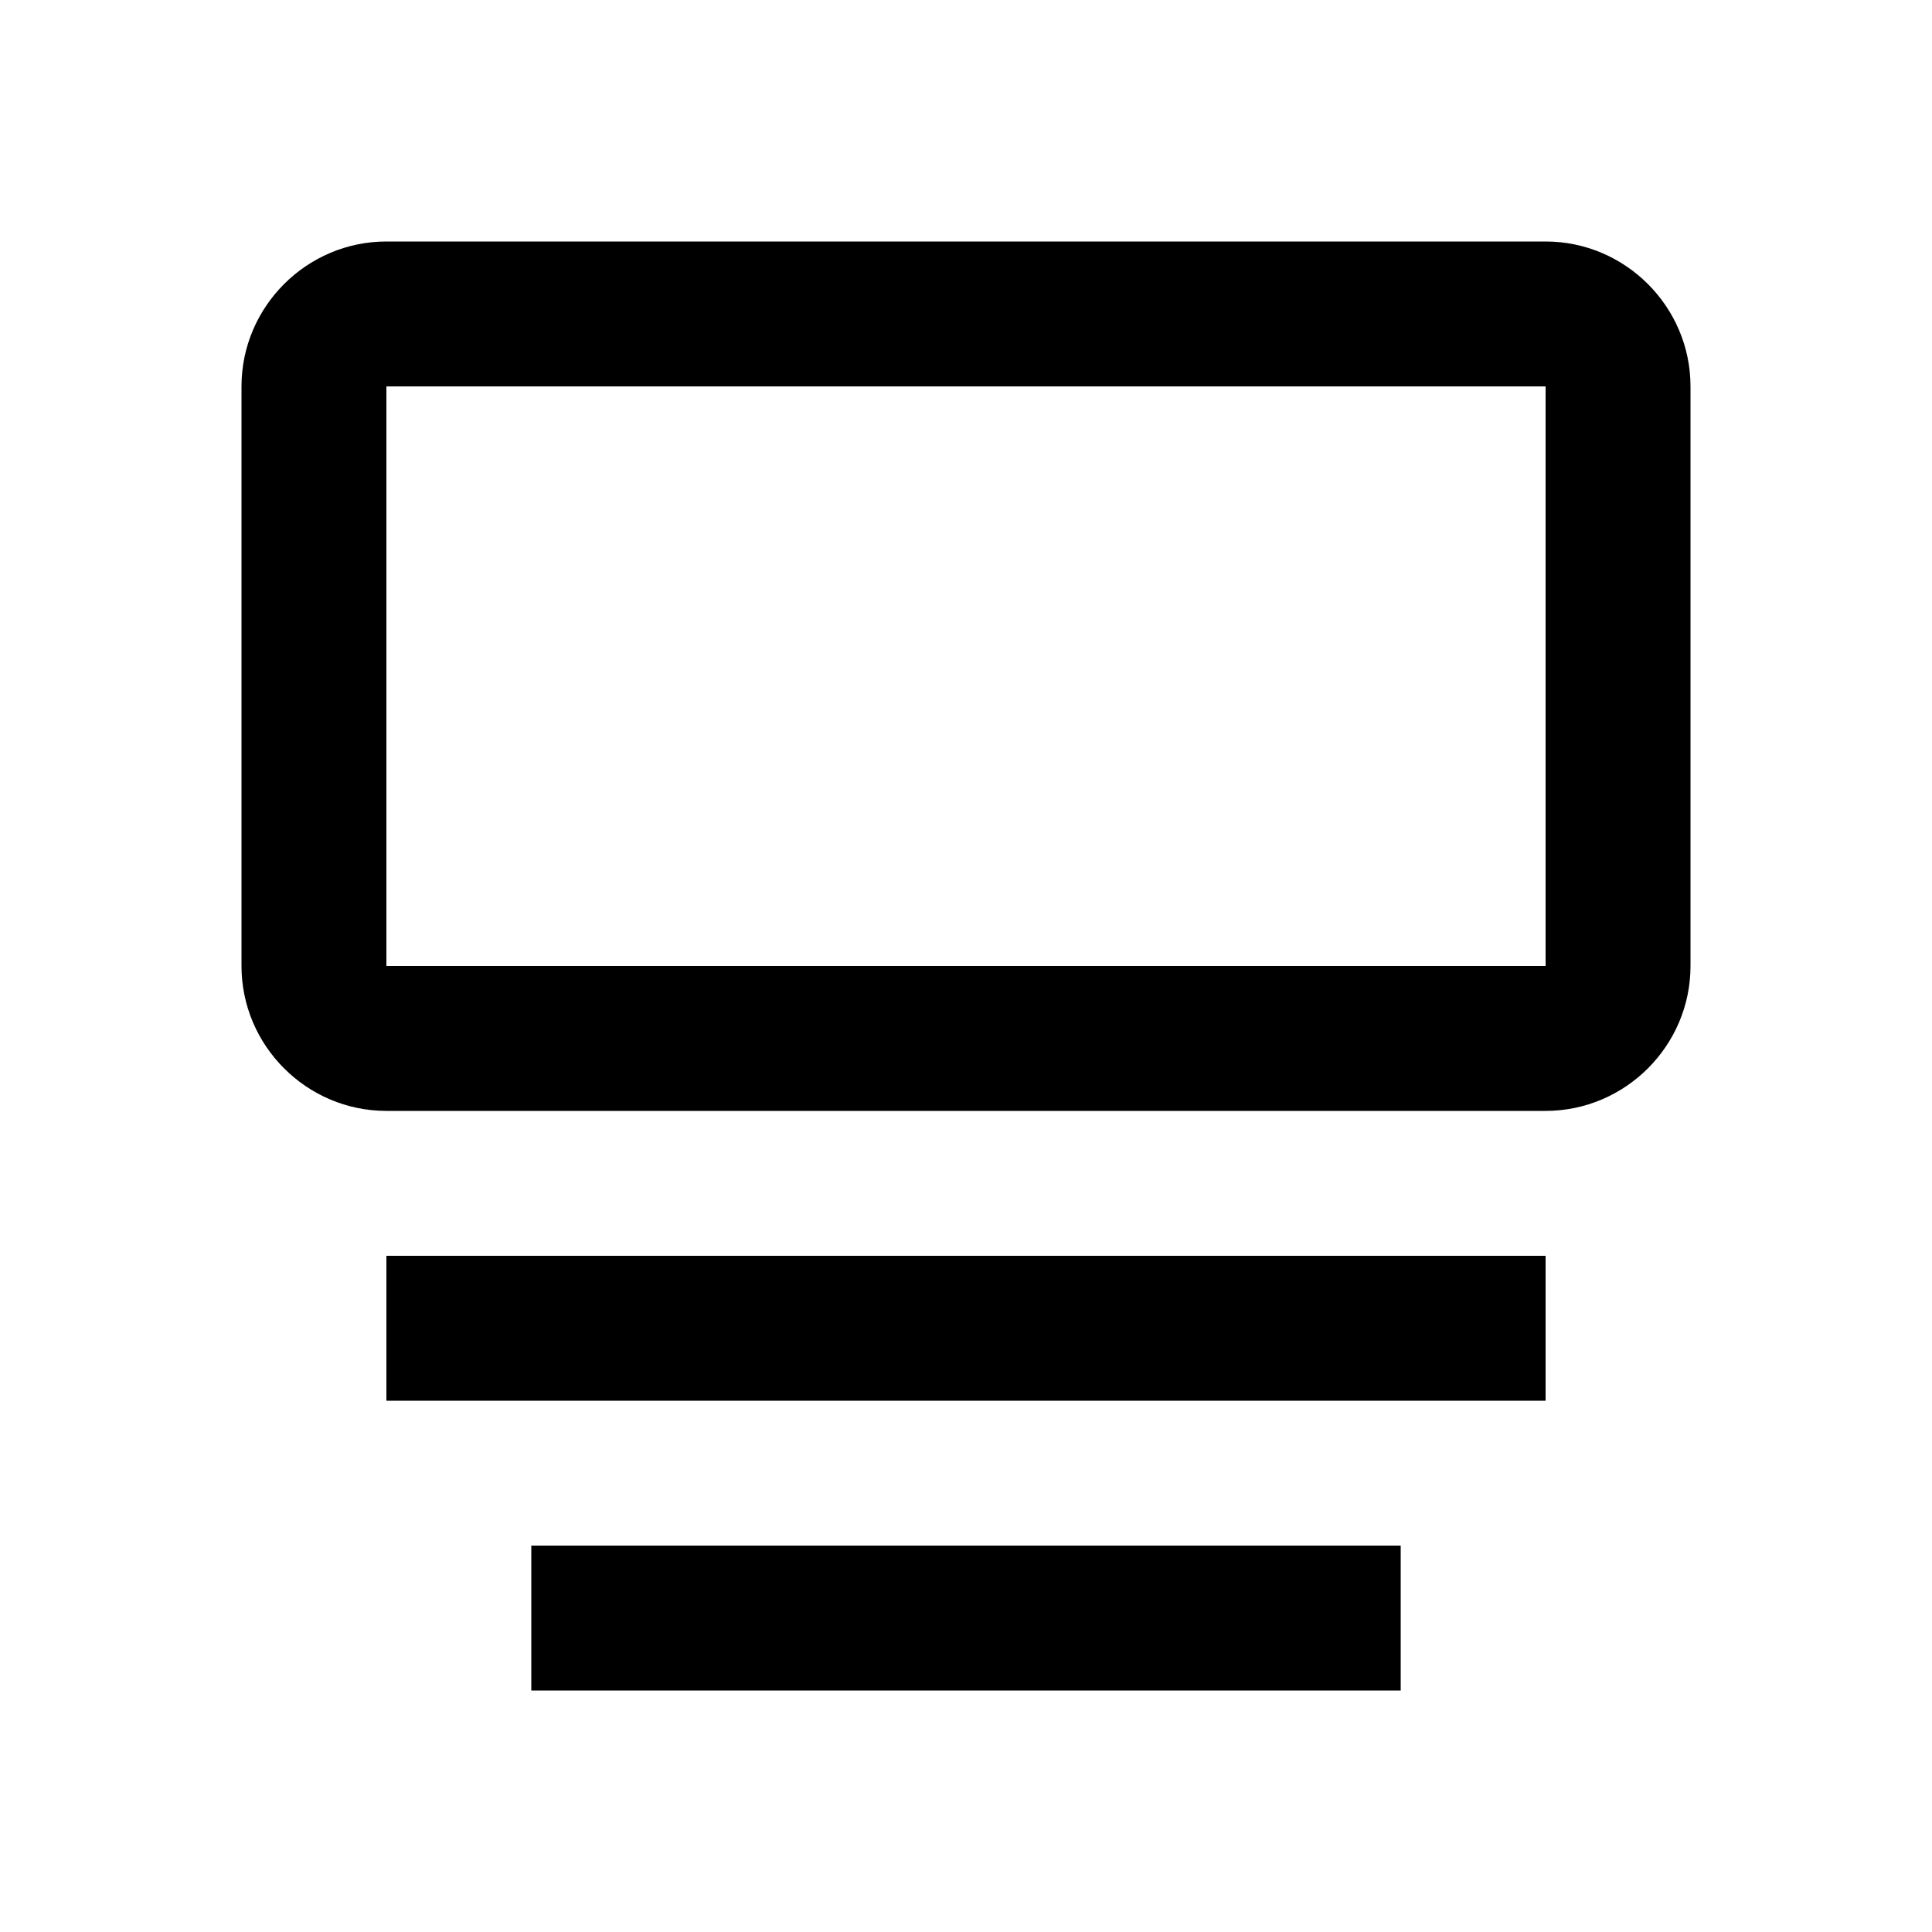 <svg width="1em" height="1em" fill="none" viewBox="0 0 24 24" xmlns="http://www.w3.org/2000/svg" focusable="false" aria-hidden="true"><path d="M4.8 17.4H19.2V15.6H4.8V17.4ZM6.6 21H17.4V19.2H6.6V21ZM19.2 13.8H4.8C3.81 13.8 3 12.99 3 12V4.8C3 3.81 3.81 3 4.8 3H19.2C20.19 3 21 3.81 21 4.8V12C21 12.99 20.19 13.8 19.2 13.8ZM19.2 4.8H4.8V12H19.2V4.8Z" fill="currentColor"></path></svg>
